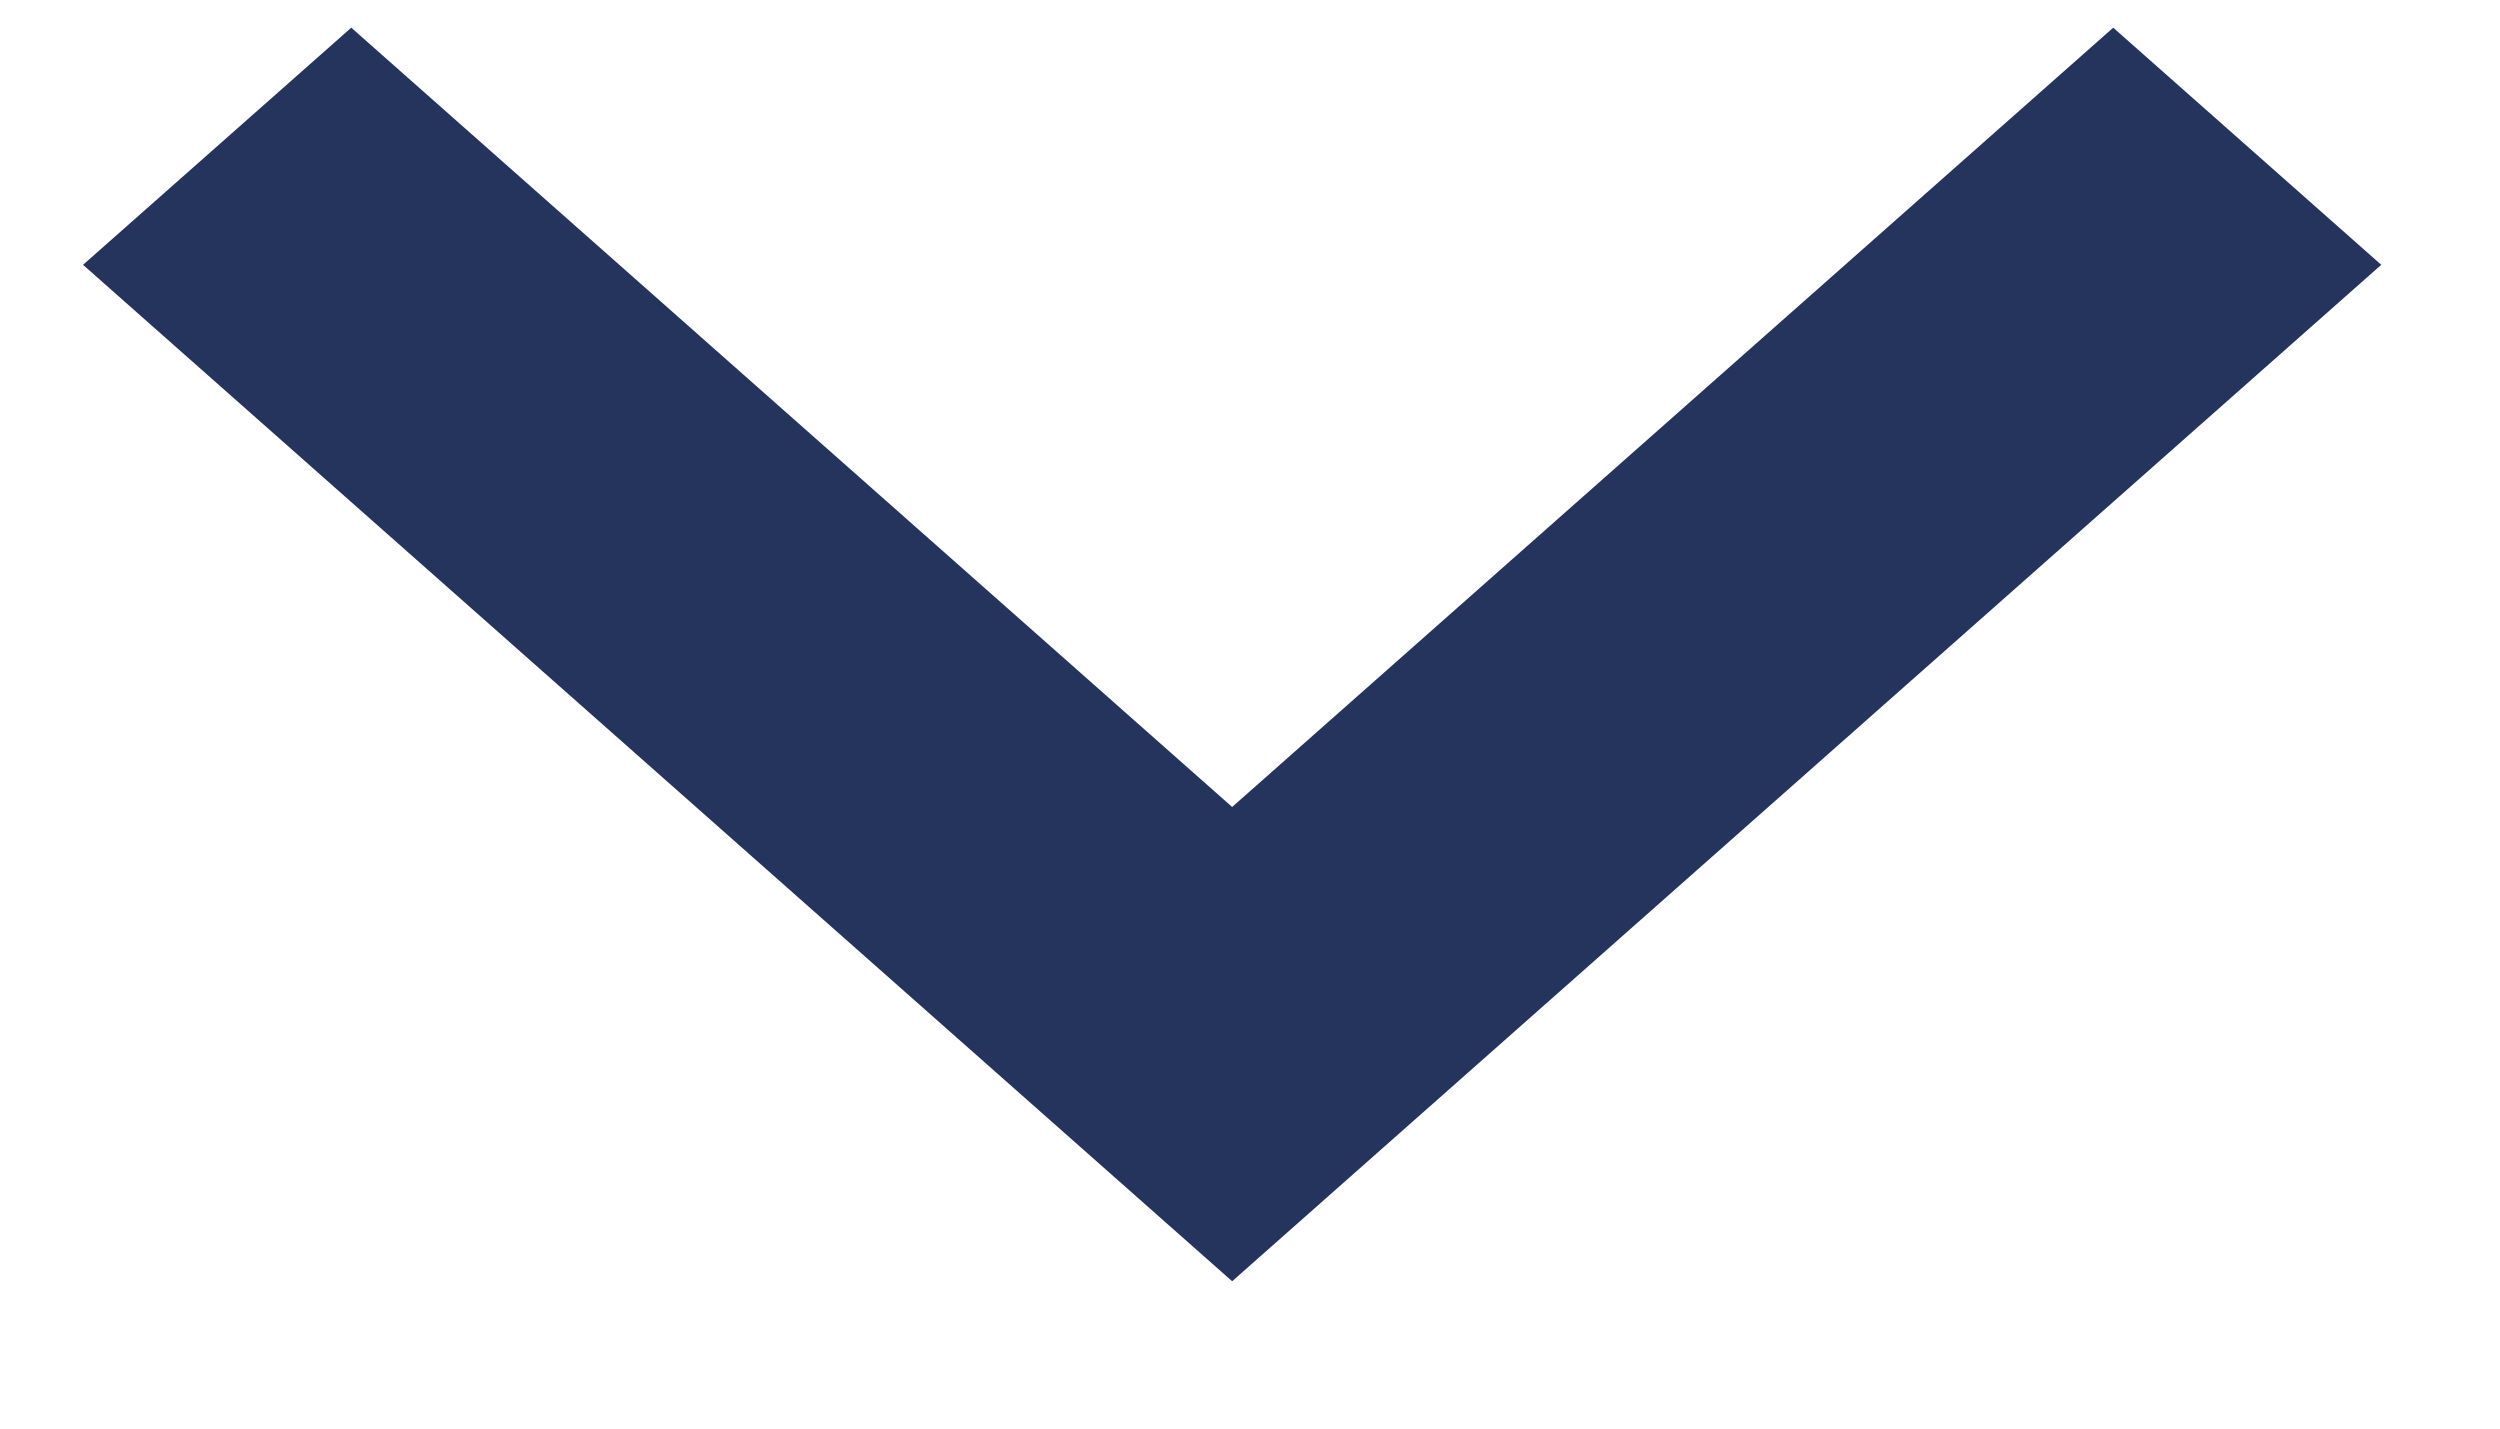 <svg xmlns="http://www.w3.org/2000/svg" width="14" height="8" viewBox="0 0 14 8">
    <path fill="#24345C" fill-rule="nonzero" d="M13.335 1.483L11.834.155 6.9 4.519 1.967.155.465 1.483 6.9 7.175z"/>
</svg>
